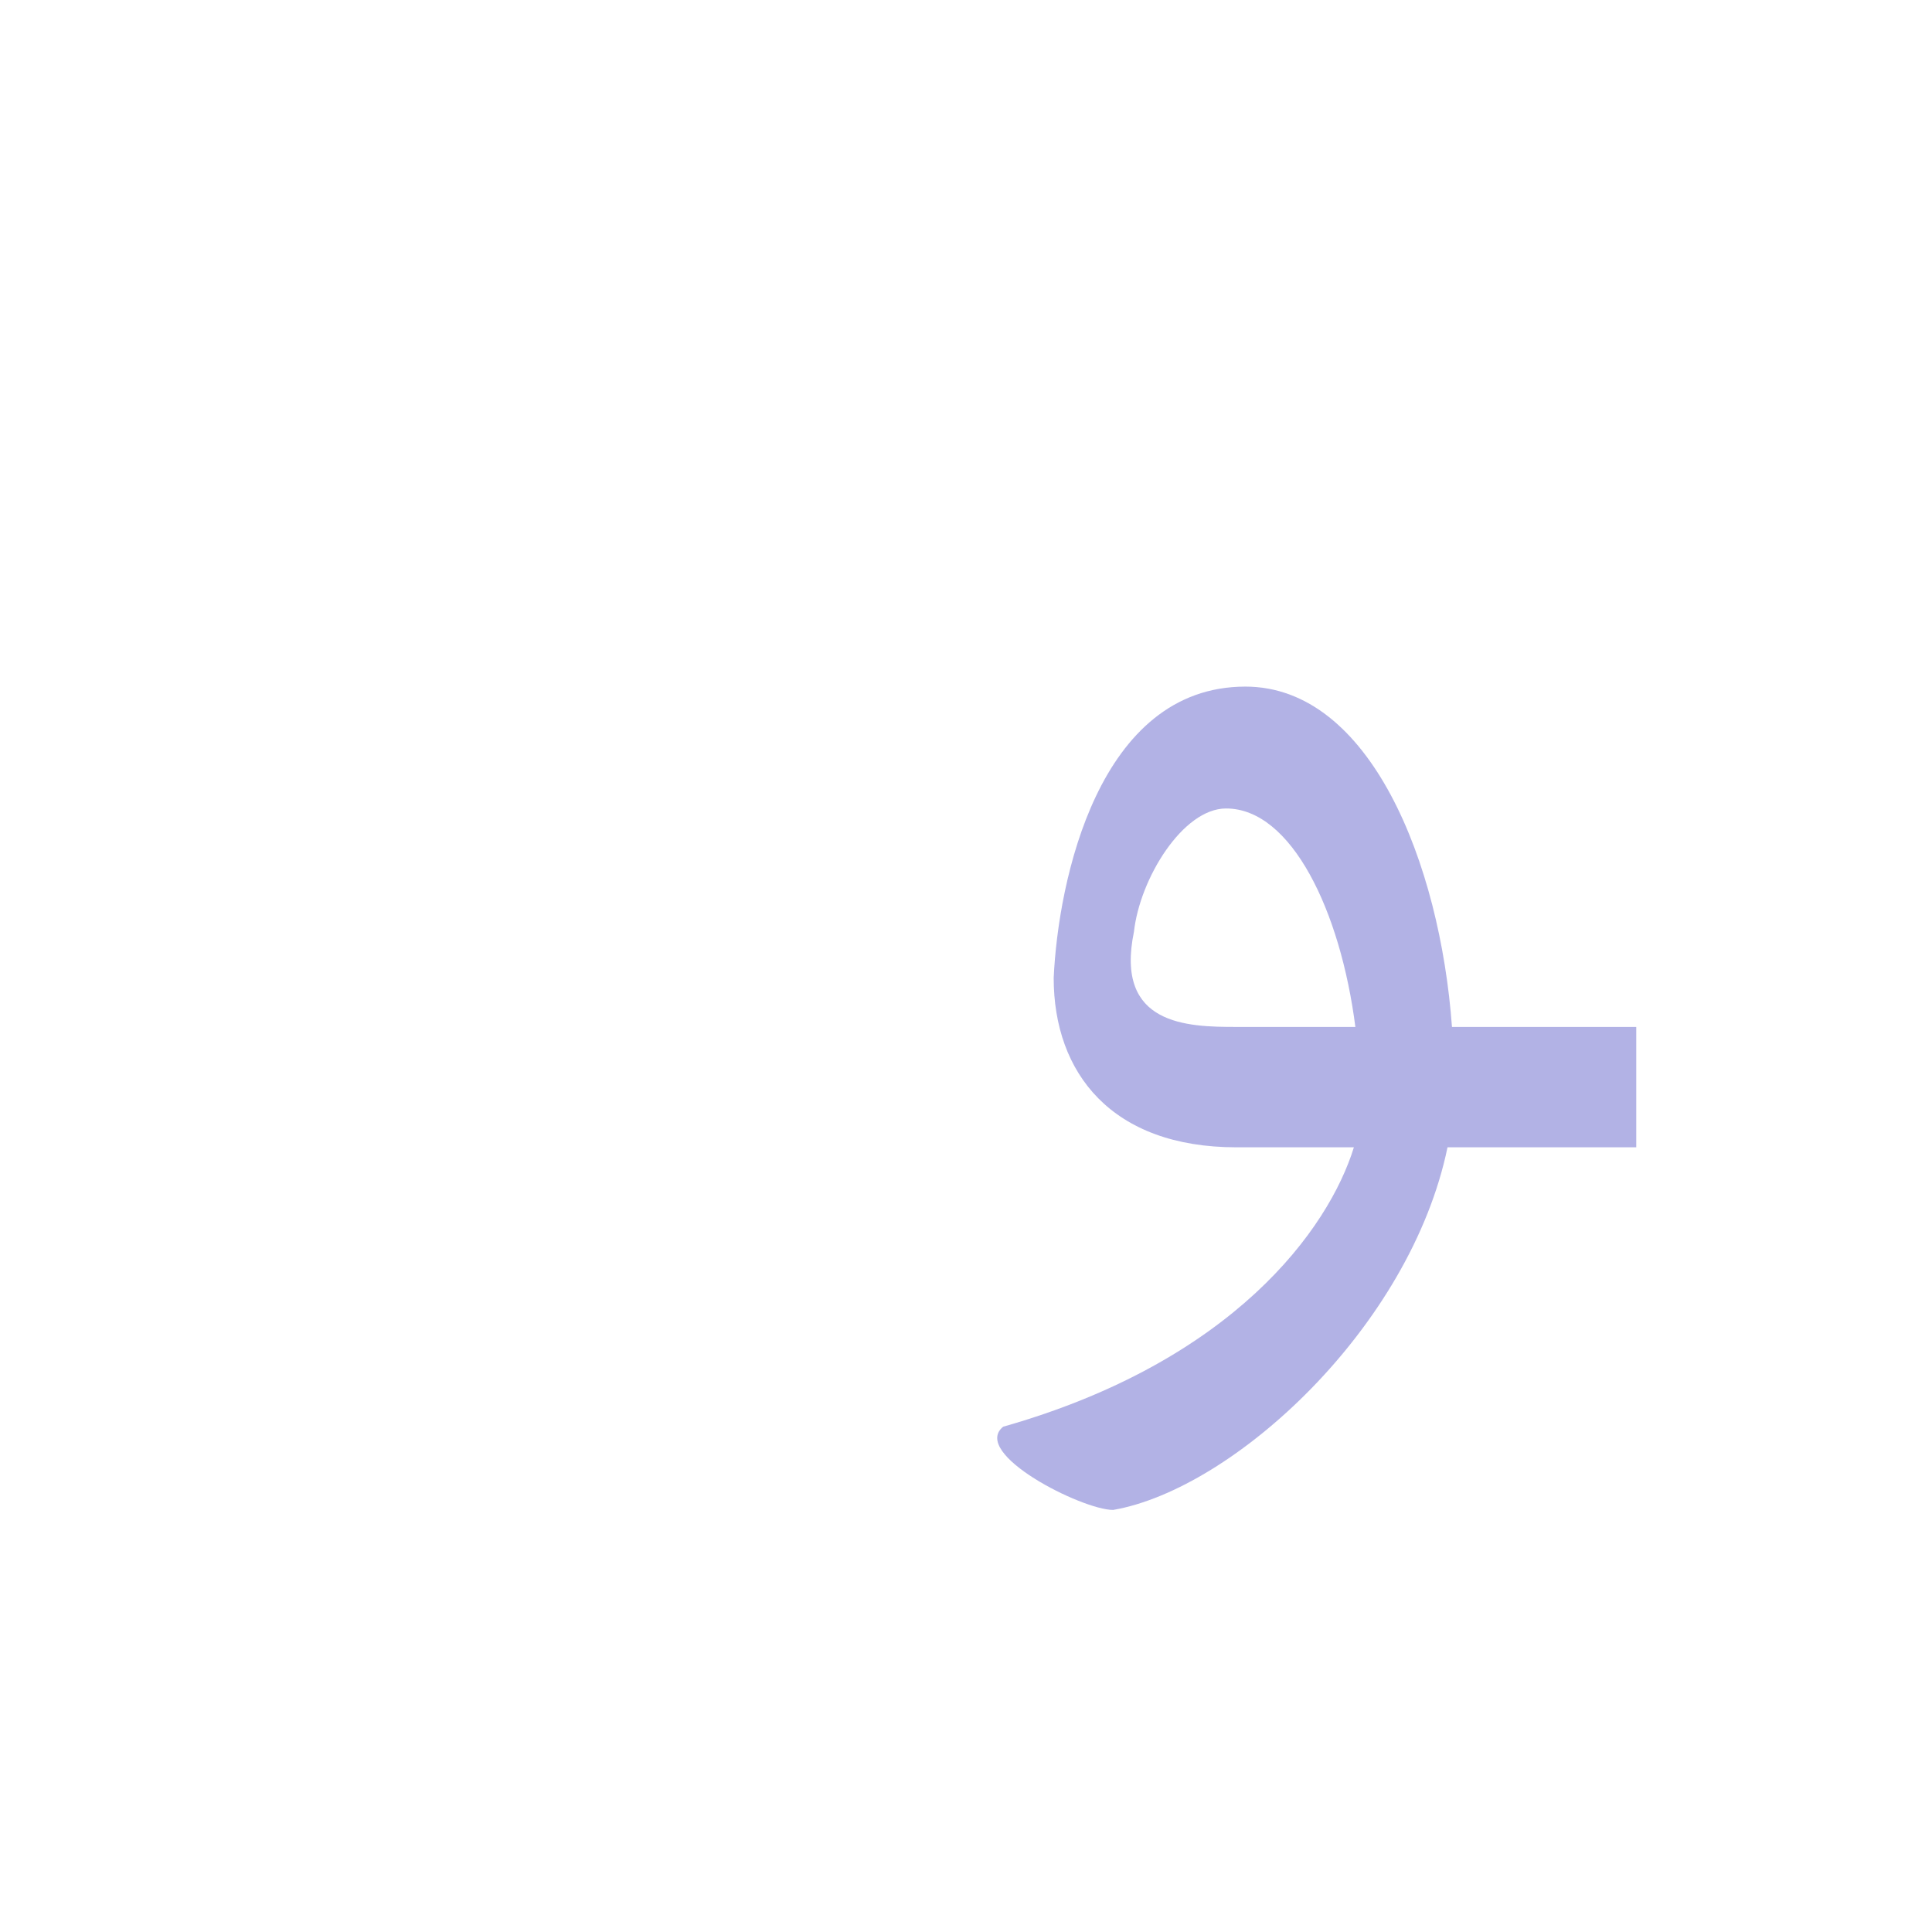 <?xml version="1.0" encoding="UTF-8"?>
<!DOCTYPE svg PUBLIC "-//W3C//DTD SVG 1.0//EN" "http://www.w3.org/TR/2001/REC-SVG-20010904/DTD/svg10.dtd">
<!-- Creator: CorelDRAW -->
<svg xmlns="http://www.w3.org/2000/svg" xml:space="preserve" width="1300px" height="1300px" version="1.0" style="shape-rendering:geometricPrecision; text-rendering:geometricPrecision; image-rendering:optimizeQuality; fill-rule:evenodd; clip-rule:evenodd"
viewBox="0 0 1300 1056"
 xmlns:xlink="http://www.w3.org/1999/xlink">
 <defs>
  <style type="text/css">
   <![CDATA[
    .fil0 {fill:black;fill-opacity:0.502}
    .fil3 {fill:#6666CC;fill-opacity:0.502}
    .fil2 {fill:#996633;fill-opacity:0.549}
    .fil1 {fill:fuchsia}
   ]]>
  </style>
 </defs>
 <g id="_100:master" visibility="hidden">
  <path class="fil0" d="M834 569l-6 81 255 0 0 -81 -249 0z"/>
  <path class="fil0" d="M828 650l6 -81c-33,0 -75,-1 -62,-64l-46 31c-7,57 13,114 102,114z"/>
  <path class="fil1" d="M897 685l73 -35c26,-114 -22,-300 -124,-300 -74,0 -118,121 -120,186l46 -31c11,-37 39,-74 61,-72 80,7 105,176 64,252z"/>
  <path class="fil2" d="M975 617l-65 33c-7,29 -65,130 -258,179 -42,3 52,65 74,65 168,-33 249,-184 249,-277z"/>
 </g>
 <g id="Layer_x0020_1">
  <path class="fil3" d="M912 569c-10,-78 -43,-147 -87,-147 -29,0 -58,47 -62,83l0 0c-13,63 36,64 69,64l80 0zm-80 81c-84,0 -123,-50 -123,-114l0 0c3,-65 30,-196 129,-196 84,0 131,119 139,229l124 0 0 81 -127 0c-25,121 -144,230 -225,244 -21,0 -96,-38 -74,-56 155,-44 219,-133 236,-188l-79 0 0 0z"/>
 </g>
</svg>
